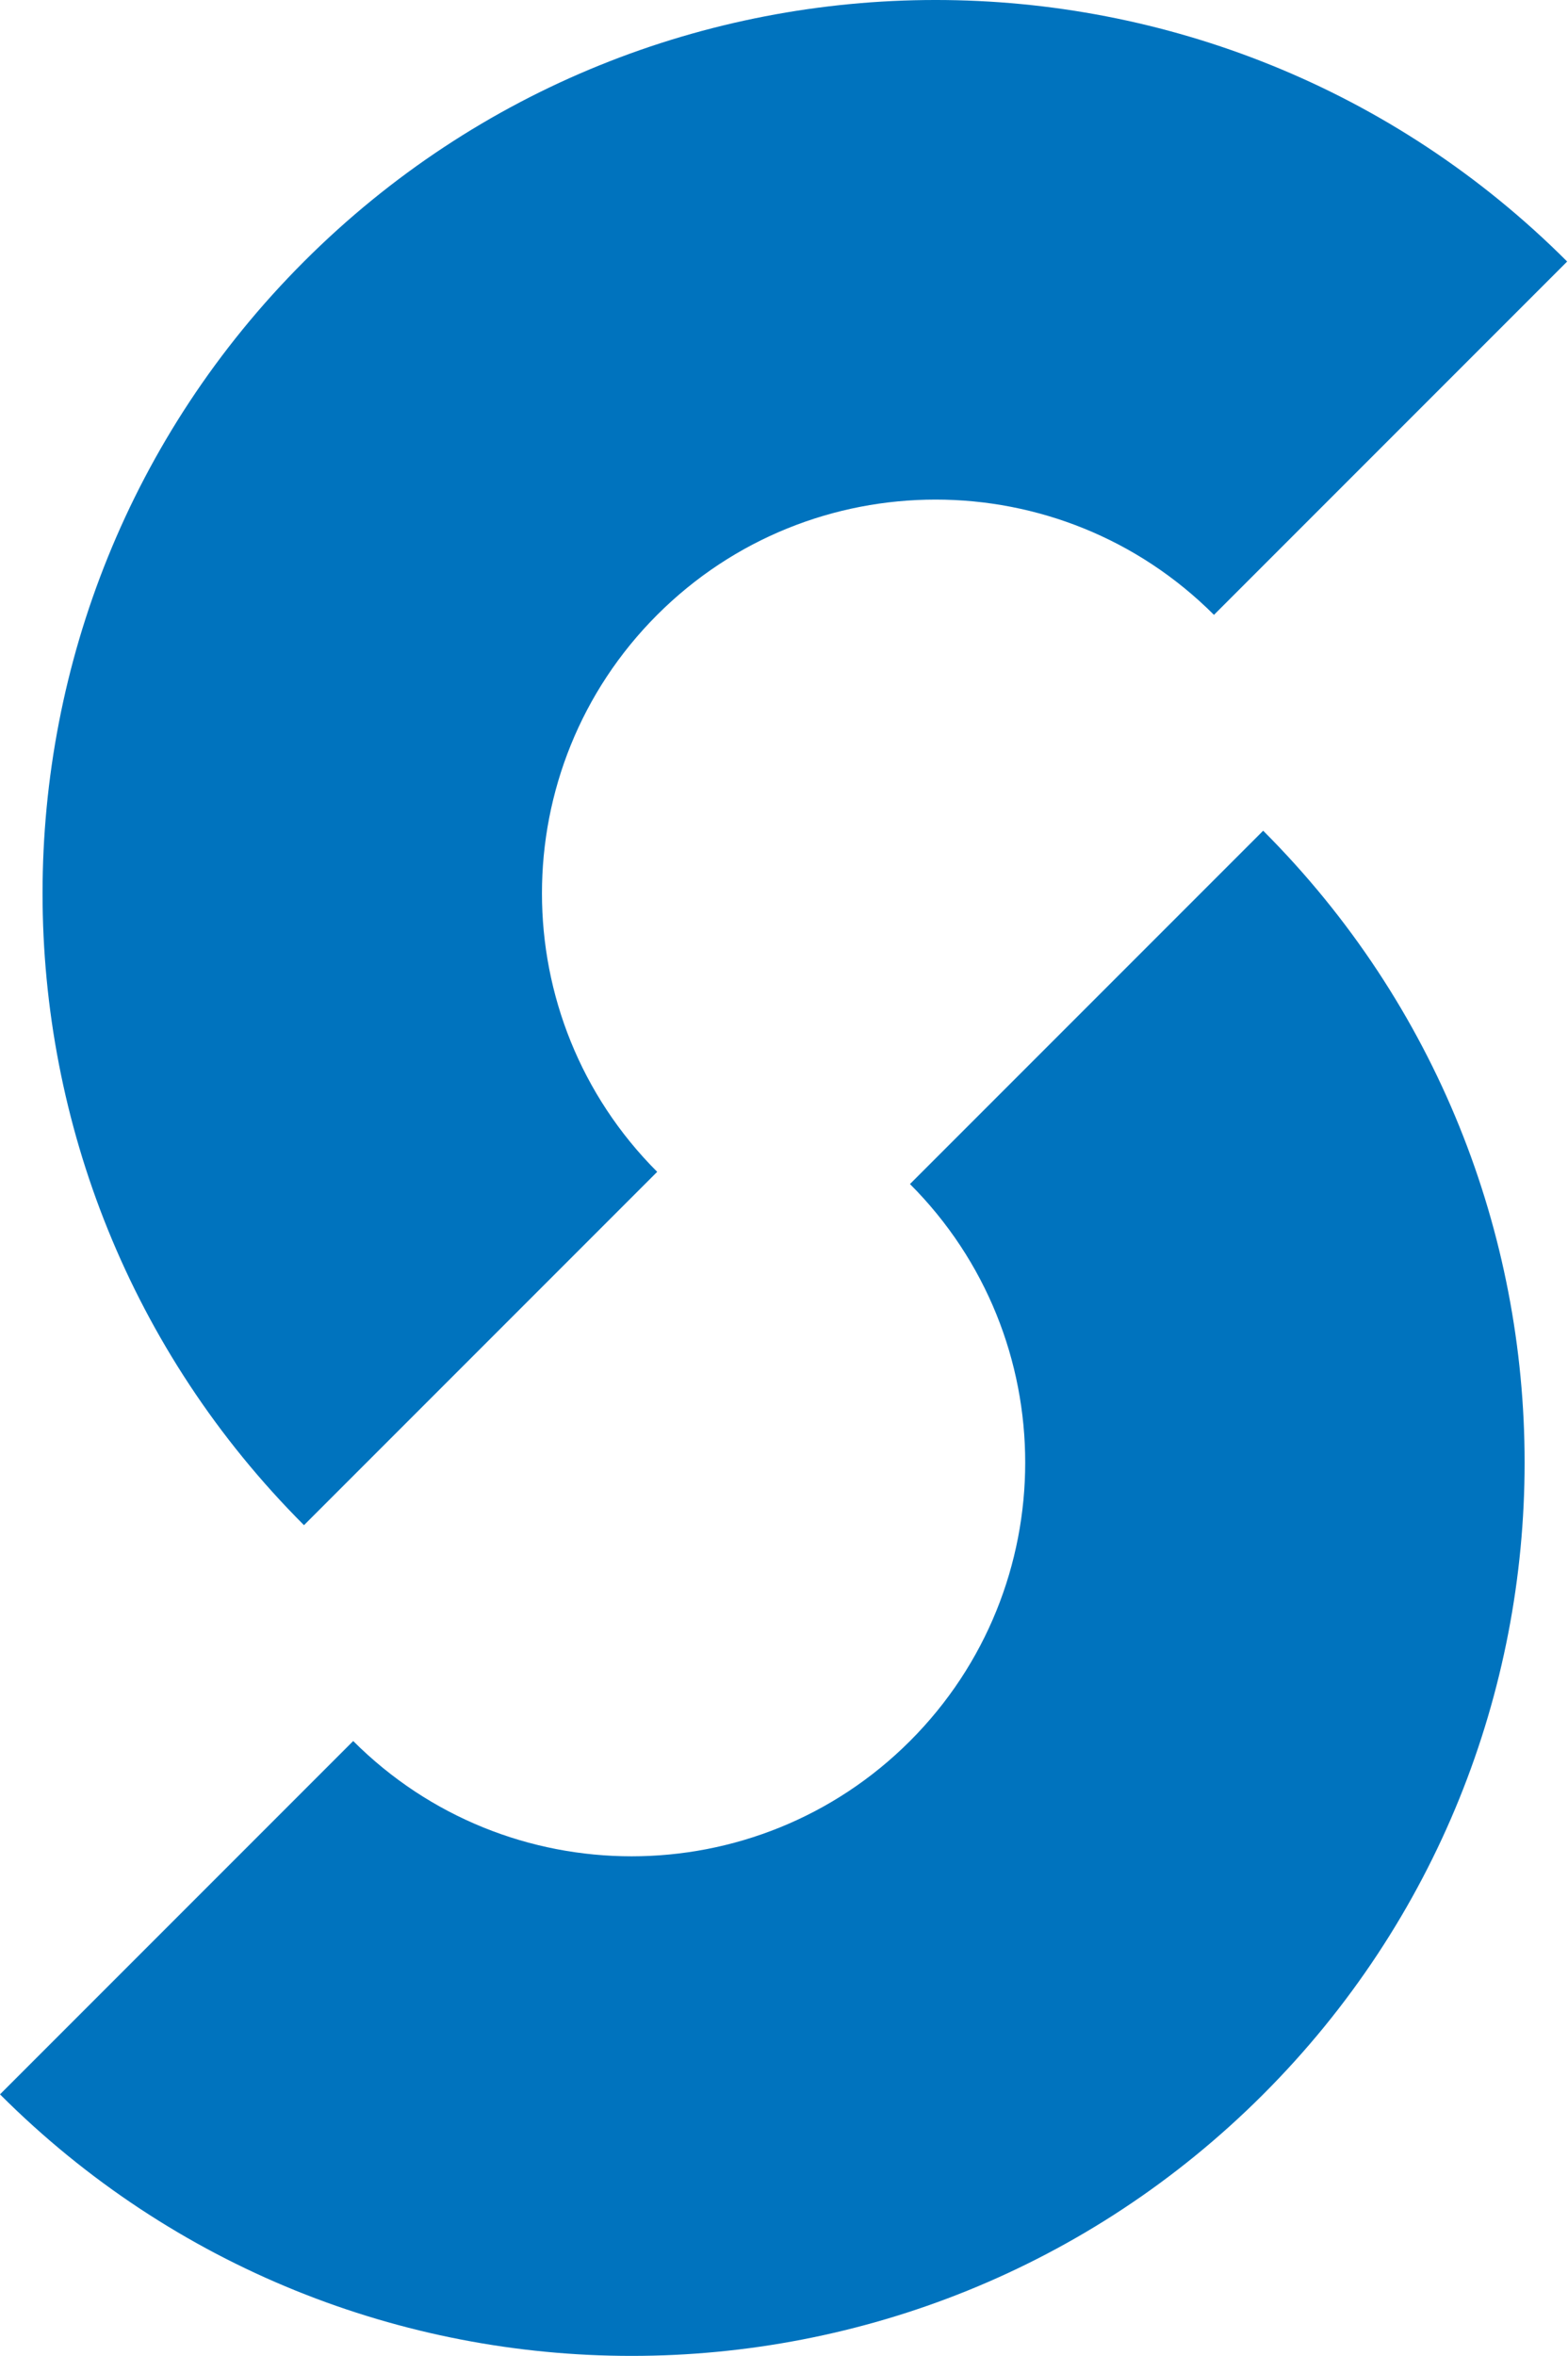 <svg width="100%" height="100%" viewBox="0 0 1424 2139" version="1.1" xmlns="http://www.w3.org/2000/svg"
  xmlns:xlink="http://www.w3.org/1999/xlink" xml:space="preserve"
  style="fill-rule:evenodd;clip-rule:evenodd;stroke-linejoin:round;stroke-miterlimit:2;">
  <path
    d="M826.405,1074.92c139.535,139.535 139.535,366.104 -0,505.64c-139.535,139.535 -366.105,139.535 -505.64,-0l-320.765,320.764c316.57,316.571 830.6,316.571 1147.17,0c316.57,-316.57 316.57,-830.599 -0,-1147.17l-320.765,320.765Zm-229.572,-11.092c-139.535,-139.535 -139.535,-366.104 0,-505.639c139.536,-139.536 366.105,-139.536 505.64,-0l320.765,-320.765c-316.57,-316.571 -830.599,-316.571 -1147.17,-0c-316.57,316.57 -316.57,830.599 0,1147.17l320.765,-320.765Z"
    style="fill:#0073BE;" />
</svg>